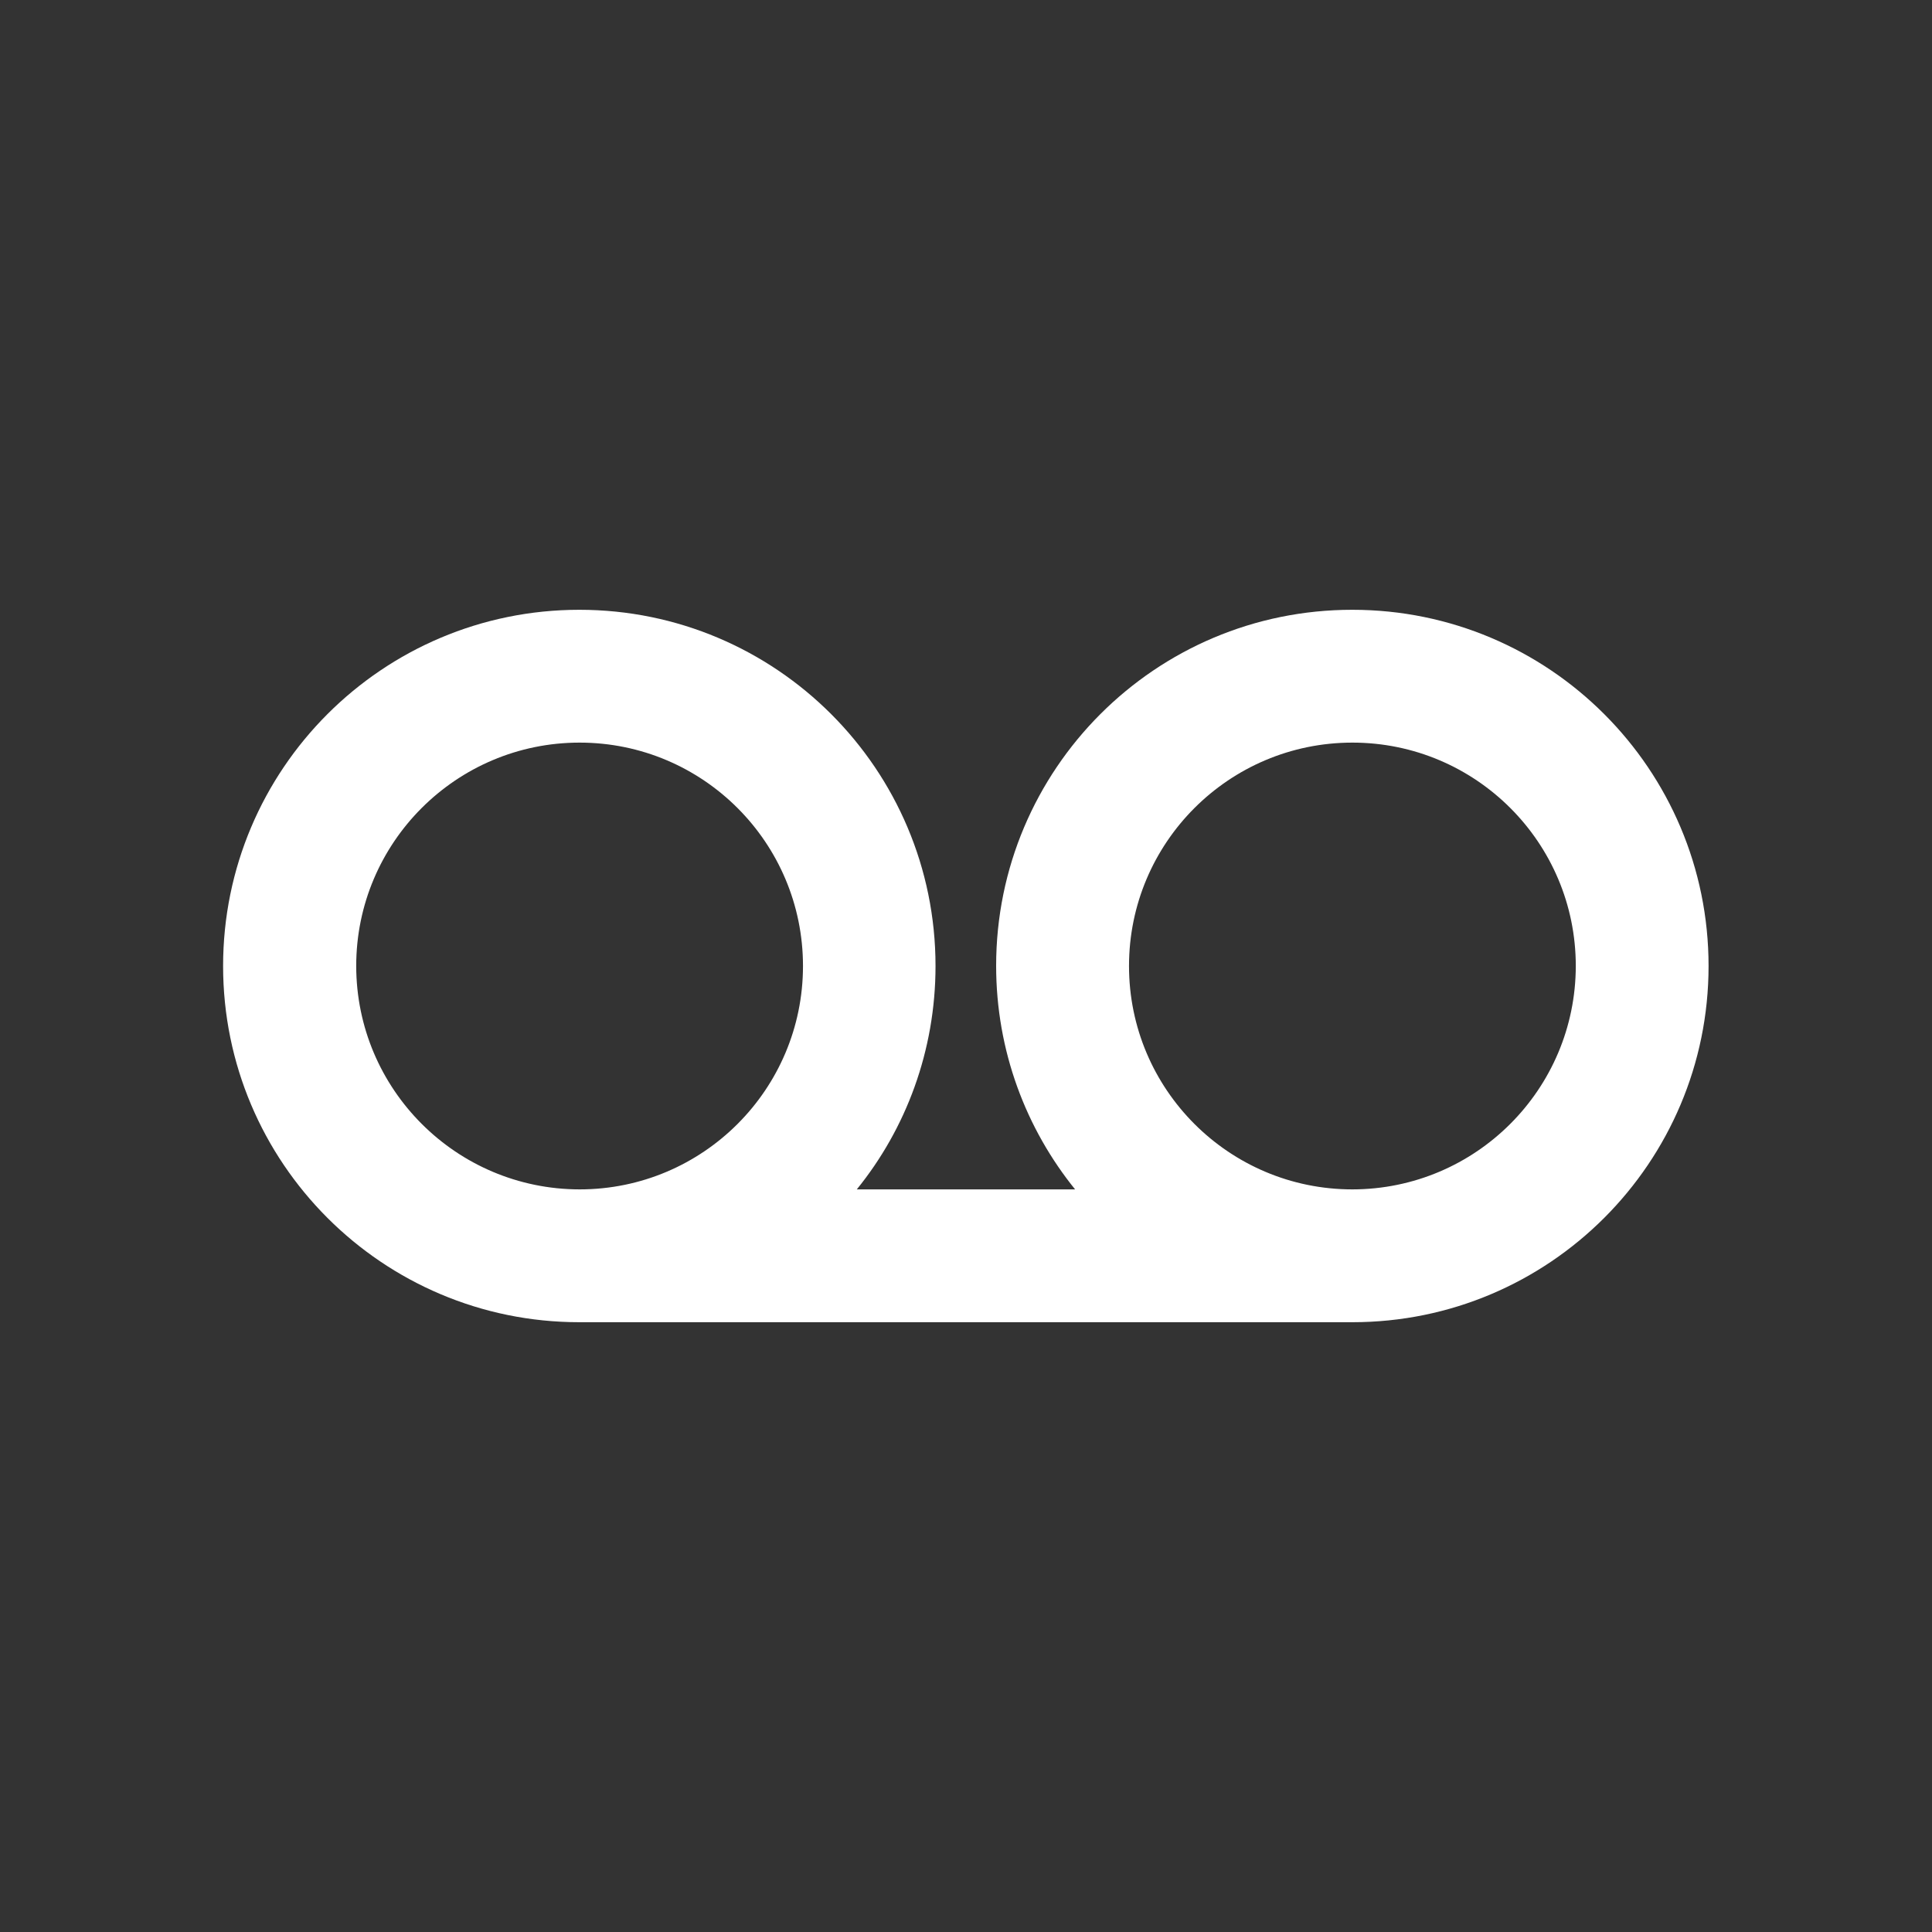 <!-- Generated by IcoMoon.io -->
<svg version="1.1" xmlns="http://www.w3.org/2000/svg" width="40" height="40" viewBox="0 0 40 40">
<rect x="0" y="0" width="40" height="40" fill="#333333" stroke="none"/>
<title>io-recording-sharp</title>
<path fill="#fff" d="M28 12.625c-0.001 0-0.003 0-0.005 0-4.071 0-7.371 3.3-7.371 7.371 0 1.76 0.617 3.376 1.646 4.643l-0.011-0.014h-4.52c1.016-1.253 1.63-2.867 1.63-4.625 0-4.073-3.302-7.375-7.375-7.375s-7.375 3.302-7.375 7.375c0 4.073 3.302 7.375 7.375 7.375 0.002 0 0.003 0 0.005 0h16c4.073 0 7.375-3.302 7.375-7.375s-3.302-7.375-7.375-7.375v0zM7.375 20c0-2.554 2.071-4.625 4.625-4.625s4.625 2.071 4.625 4.625c0 2.554-2.071 4.625-4.625 4.625v0c-2.553-0.003-4.622-2.072-4.625-4.625v-0zM28 24.625c-2.554 0-4.625-2.071-4.625-4.625s2.071-4.625 4.625-4.625c2.554 0 4.625 2.071 4.625 4.625v0c-0.003 2.553-2.072 4.622-4.625 4.625h-0z"></path>
</svg>
